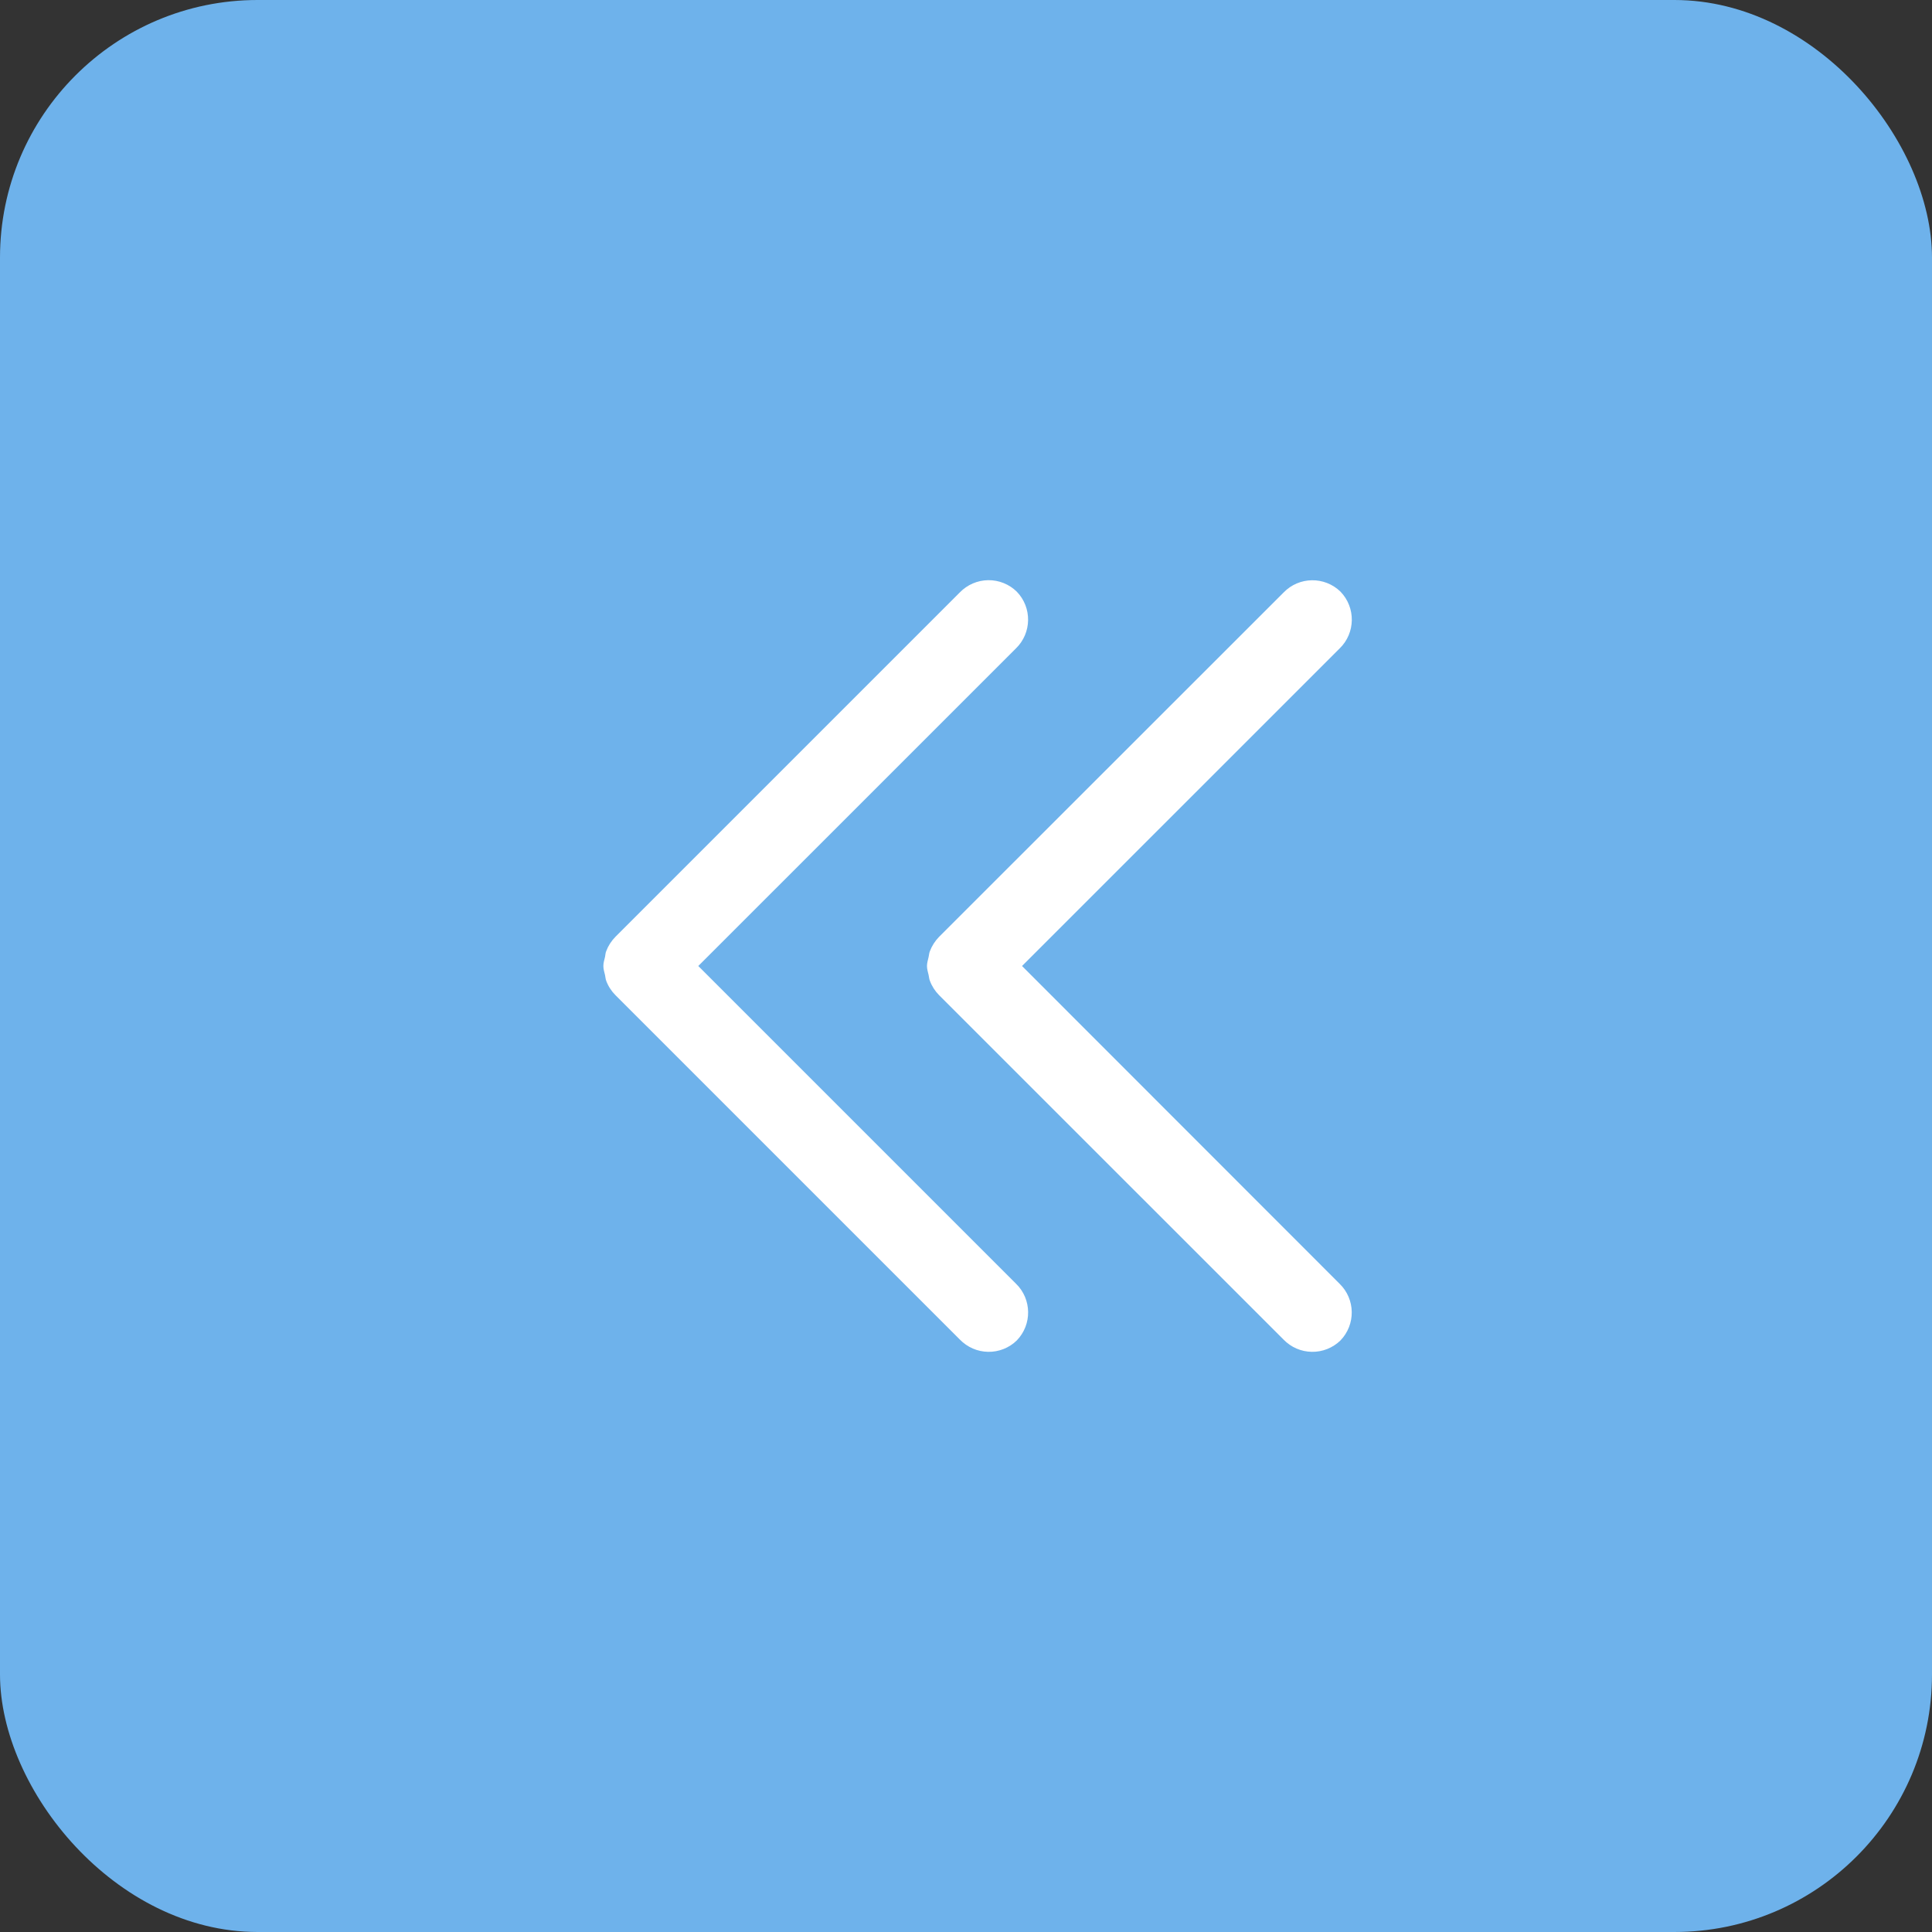 <?xml version="1.0" encoding="UTF-8"?>
<svg width="30px" height="30px" viewBox="0 0 30 30" version="1.1" xmlns="http://www.w3.org/2000/svg" xmlns:xlink="http://www.w3.org/1999/xlink">
    <rect x="0" y="0" width="30" height="30" fill="#333333" stroke="none"/>
    <!-- Generator: Sketch 50.2 (55047) - http://www.bohemiancoding.com/sketch -->
    <title>30-左双箭头</title>
    <desc>Created with Sketch.</desc>
    <defs></defs>
    <g id="控件" stroke="none" stroke-width="1" fill="none" fill-rule="evenodd">
        <g id="30-左双箭头">
            <g id="Group-9">
                <rect id="Rectangle-14-Copy" fill="#6EB2EB" x="0" y="0" width="30" height="30" rx="4"></rect>
                <g id="左双箭头" transform="translate(9, 9)" fill="#FFFFFF">
                    <g id="右双箭头-copy" transform="translate(6.5, 6) scale(-1, 1) translate(-6.5, -6) ">
                        <g id="展开(1)" transform="translate(6.641, 6) scale(-1, 1) translate(-6.641, -6) translate(0.641, 0)" fill-rule="nonzero">
                            <path d="M6.511,6 L11.443,1.069 C11.69,0.829 11.695,0.434 11.456,0.187 C11.209,-0.053 10.814,-0.048 10.574,0.199 L5.222,5.548 C5.16,5.612 5.111,5.688 5.08,5.771 C5.068,5.798 5.068,5.829 5.061,5.857 C5.051,5.904 5.035,5.951 5.035,6 C5.035,6.049 5.05,6.095 5.061,6.143 C5.068,6.171 5.068,6.202 5.08,6.229 C5.111,6.313 5.16,6.389 5.222,6.452 L10.573,11.802 C10.688,11.921 10.846,11.989 11.011,11.991 C11.177,11.994 11.336,11.93 11.455,11.815 C11.694,11.568 11.689,11.174 11.442,10.934 L6.511,6 Z" id="Shape"></path>
                            <path d="M1.484,6 L6.416,1.069 C6.663,0.829 6.669,0.434 6.429,0.187 C6.311,0.071 6.151,0.007 5.986,0.009 C5.82,0.011 5.662,0.079 5.546,0.198 L0.197,5.547 C0.134,5.611 0.085,5.687 0.054,5.77 C0.042,5.797 0.042,5.828 0.036,5.857 C0.025,5.904 0.01,5.951 0.01,6 C0.01,6.049 0.025,6.095 0.036,6.142 C0.043,6.171 0.043,6.201 0.054,6.229 C0.085,6.313 0.134,6.389 0.197,6.452 L5.546,11.801 C5.662,11.92 5.819,11.989 5.985,11.991 C6.151,11.994 6.311,11.93 6.429,11.815 C6.669,11.568 6.664,11.173 6.417,10.933 L1.484,6 Z" id="Shape"></path>
                        </g>
                    </g>
                </g>
            </g>
        </g>
    </g>
</svg>